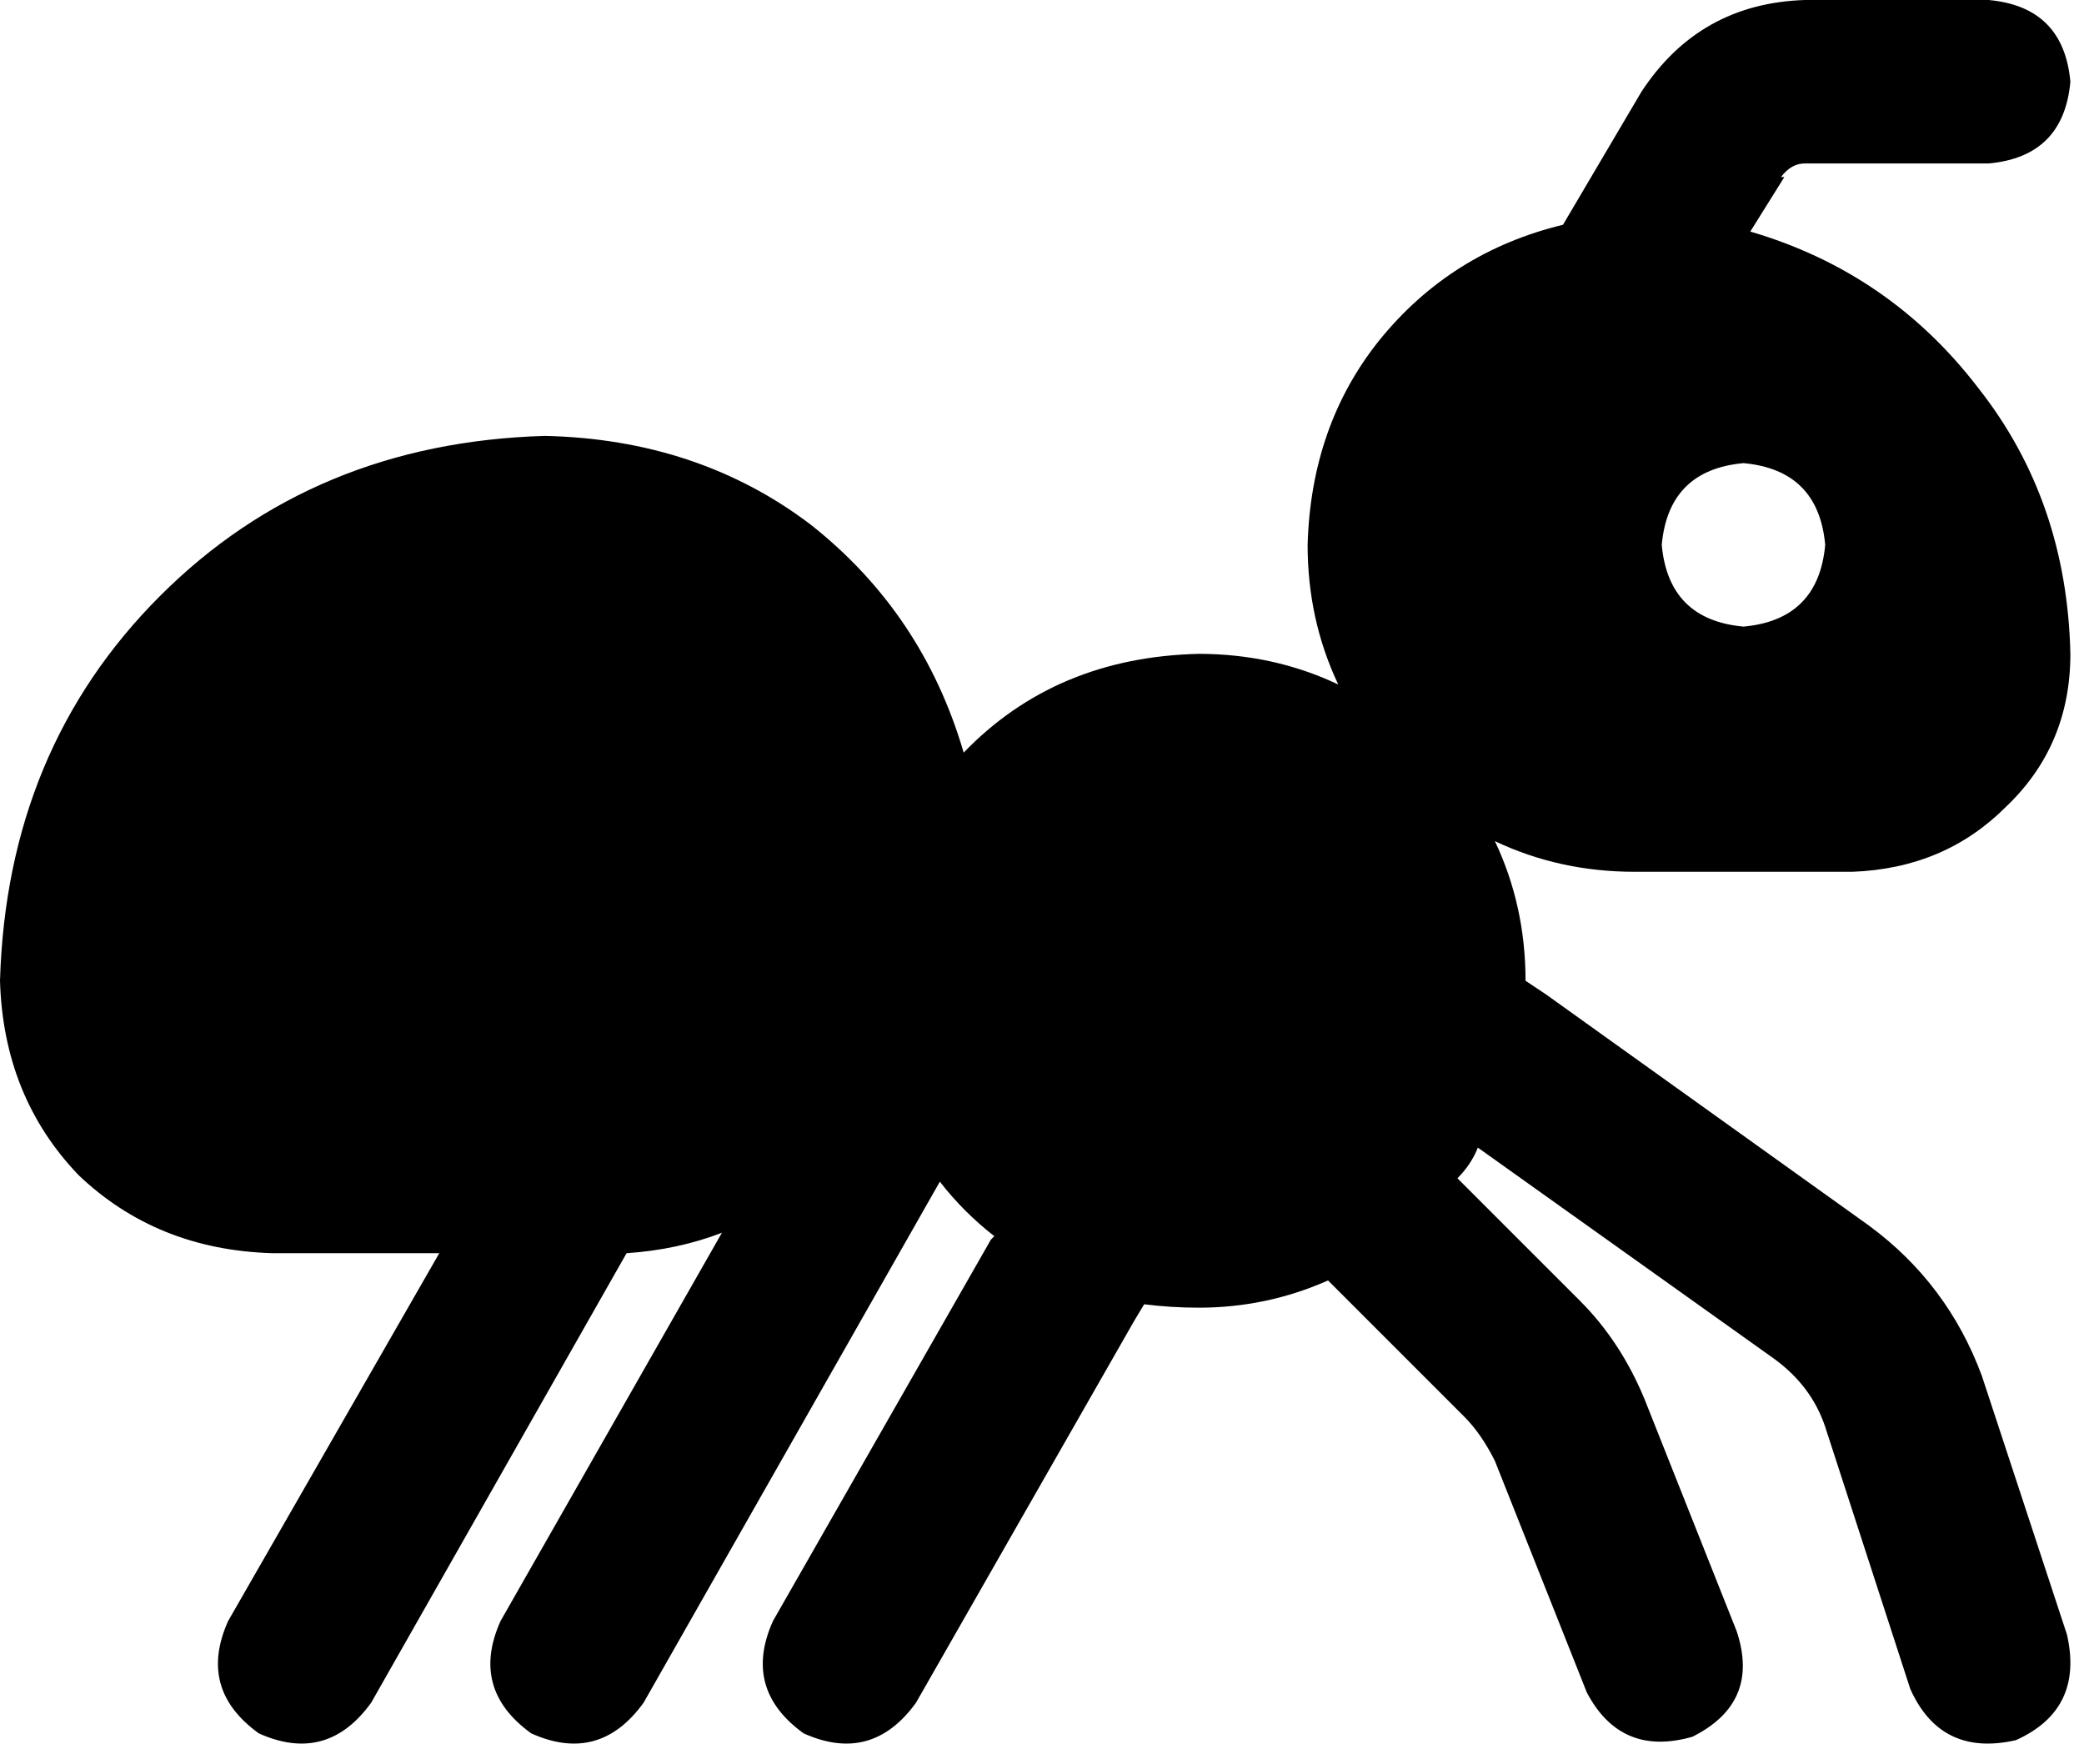 <svg xmlns="http://www.w3.org/2000/svg" viewBox="0 0 612 518">
  <path d="M 523 52 Q 526 48 530 48 L 584 48 L 584 48 Q 606 46 608 24 Q 606 2 584 0 L 530 0 L 530 0 Q 499 1 482 27 L 459 66 L 459 66 Q 426 74 405 100 Q 385 125 384 160 Q 384 182 393 201 Q 374 192 352 192 Q 310 193 283 221 Q 271 180 238 154 Q 205 129 160 128 Q 92 130 47 175 Q 2 220 0 288 Q 1 322 23 345 Q 46 367 80 368 L 129 368 L 129 368 L 67 476 L 67 476 Q 58 496 76 509 Q 96 518 109 500 L 184 368 L 184 368 Q 199 367 212 362 L 147 476 L 147 476 Q 138 496 156 509 Q 176 518 189 500 L 276 347 L 276 347 Q 283 356 292 363 L 291 364 L 291 364 L 291 364 L 291 364 L 227 476 L 227 476 Q 218 496 236 509 Q 256 518 269 500 L 333 388 L 333 388 L 336 383 L 336 383 Q 344 384 352 384 Q 372 384 390 376 L 430 416 L 430 416 Q 435 421 439 429 L 466 497 L 466 497 Q 476 516 497 510 Q 517 500 510 479 L 483 411 L 483 411 Q 476 394 464 382 L 428 346 L 428 346 Q 432 342 434 337 L 521 399 L 521 399 Q 532 407 536 419 L 561 496 L 561 496 Q 570 516 592 511 Q 612 502 607 480 L 582 404 L 582 404 Q 572 377 549 360 L 454 292 L 454 292 L 448 288 L 448 288 L 448 288 L 448 288 Q 448 266 439 247 Q 458 256 480 256 L 544 256 L 544 256 Q 571 255 589 237 Q 608 219 608 192 Q 607 147 581 114 Q 555 80 514 68 L 524 52 L 523 52 Z M 512 136 Q 534 138 536 160 Q 534 182 512 184 Q 490 182 488 160 Q 490 138 512 136 L 512 136 Z" />
</svg>